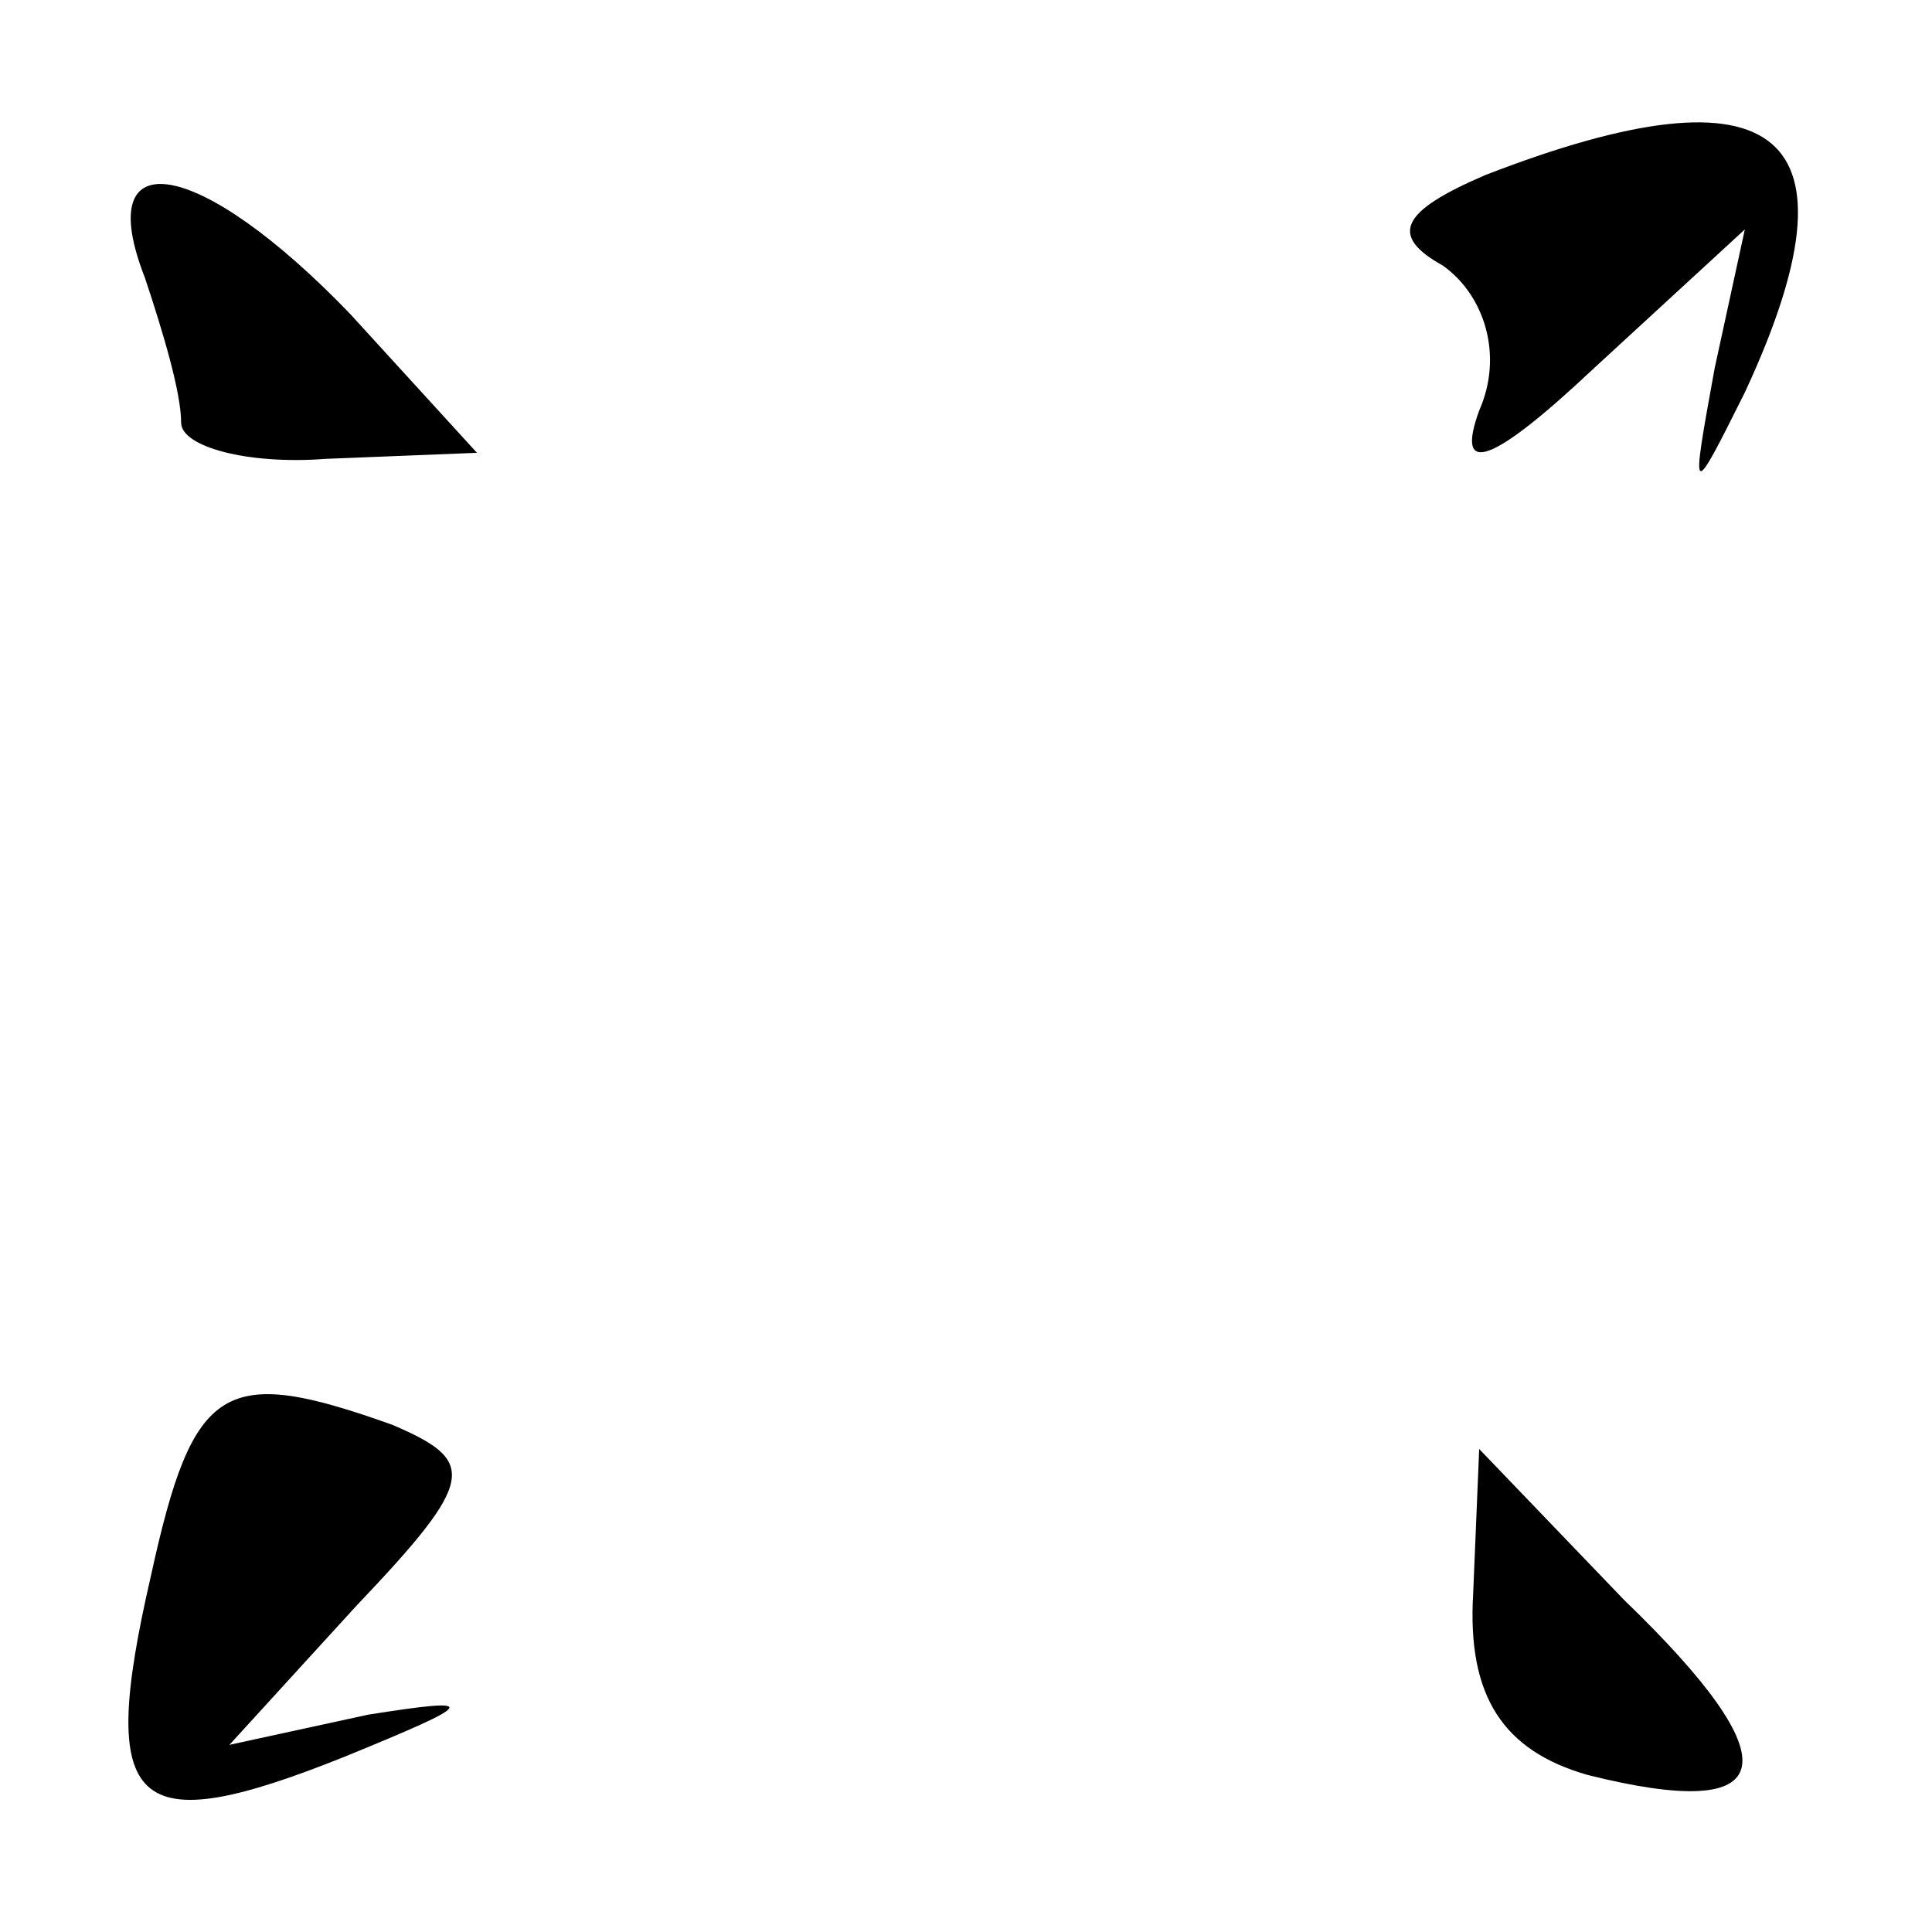 <?xml version="1.0" standalone="no"?>
<!DOCTYPE svg PUBLIC "-//W3C//DTD SVG 20010904//EN"
 "http://www.w3.org/TR/2001/REC-SVG-20010904/DTD/svg10.dtd">
<svg version="1.0" xmlns="http://www.w3.org/2000/svg"
 width="32pt" height="32pt" viewBox="0 0 32 32"
 preserveAspectRatio="xMidYMid meet">
<g transform="translate(0,32) scale(0.1,-0.1)"
fill="#000000" stroke="none">
<path fill="#000000" stroke="none" d="M246 291 c-14 -6 -16 -10 -7 -15 7 -5
10 -15 6 -24 -4 -11 2 -9 19 7 l25 23 -5 -23 c-4 -22 -4 -22 5 -4 20 43 6 55
-43 36z"/>
<path fill="#000000" stroke="none" d="M24 274 c3 -9 6 -19 6 -24 0 -4 11 -7
24 -6 l25 1 -21 23 c-25 26 -43 29 -34 6z"/>
<path fill="#000000" stroke="none" d="M25 59 c-9 -39 -3 -44 32 -30 22 9 23
10 4 7 l-23 -5 21 23 c20 21 20 24 6 30 -28 10 -33 7 -40 -25z"/>
<path fill="#000000" stroke="none" d="M244 56 c-1 -17 5 -26 19 -30 32 -8 34
2 6 29 l-24 25 -1 -24z"/>
</g>
</svg>
